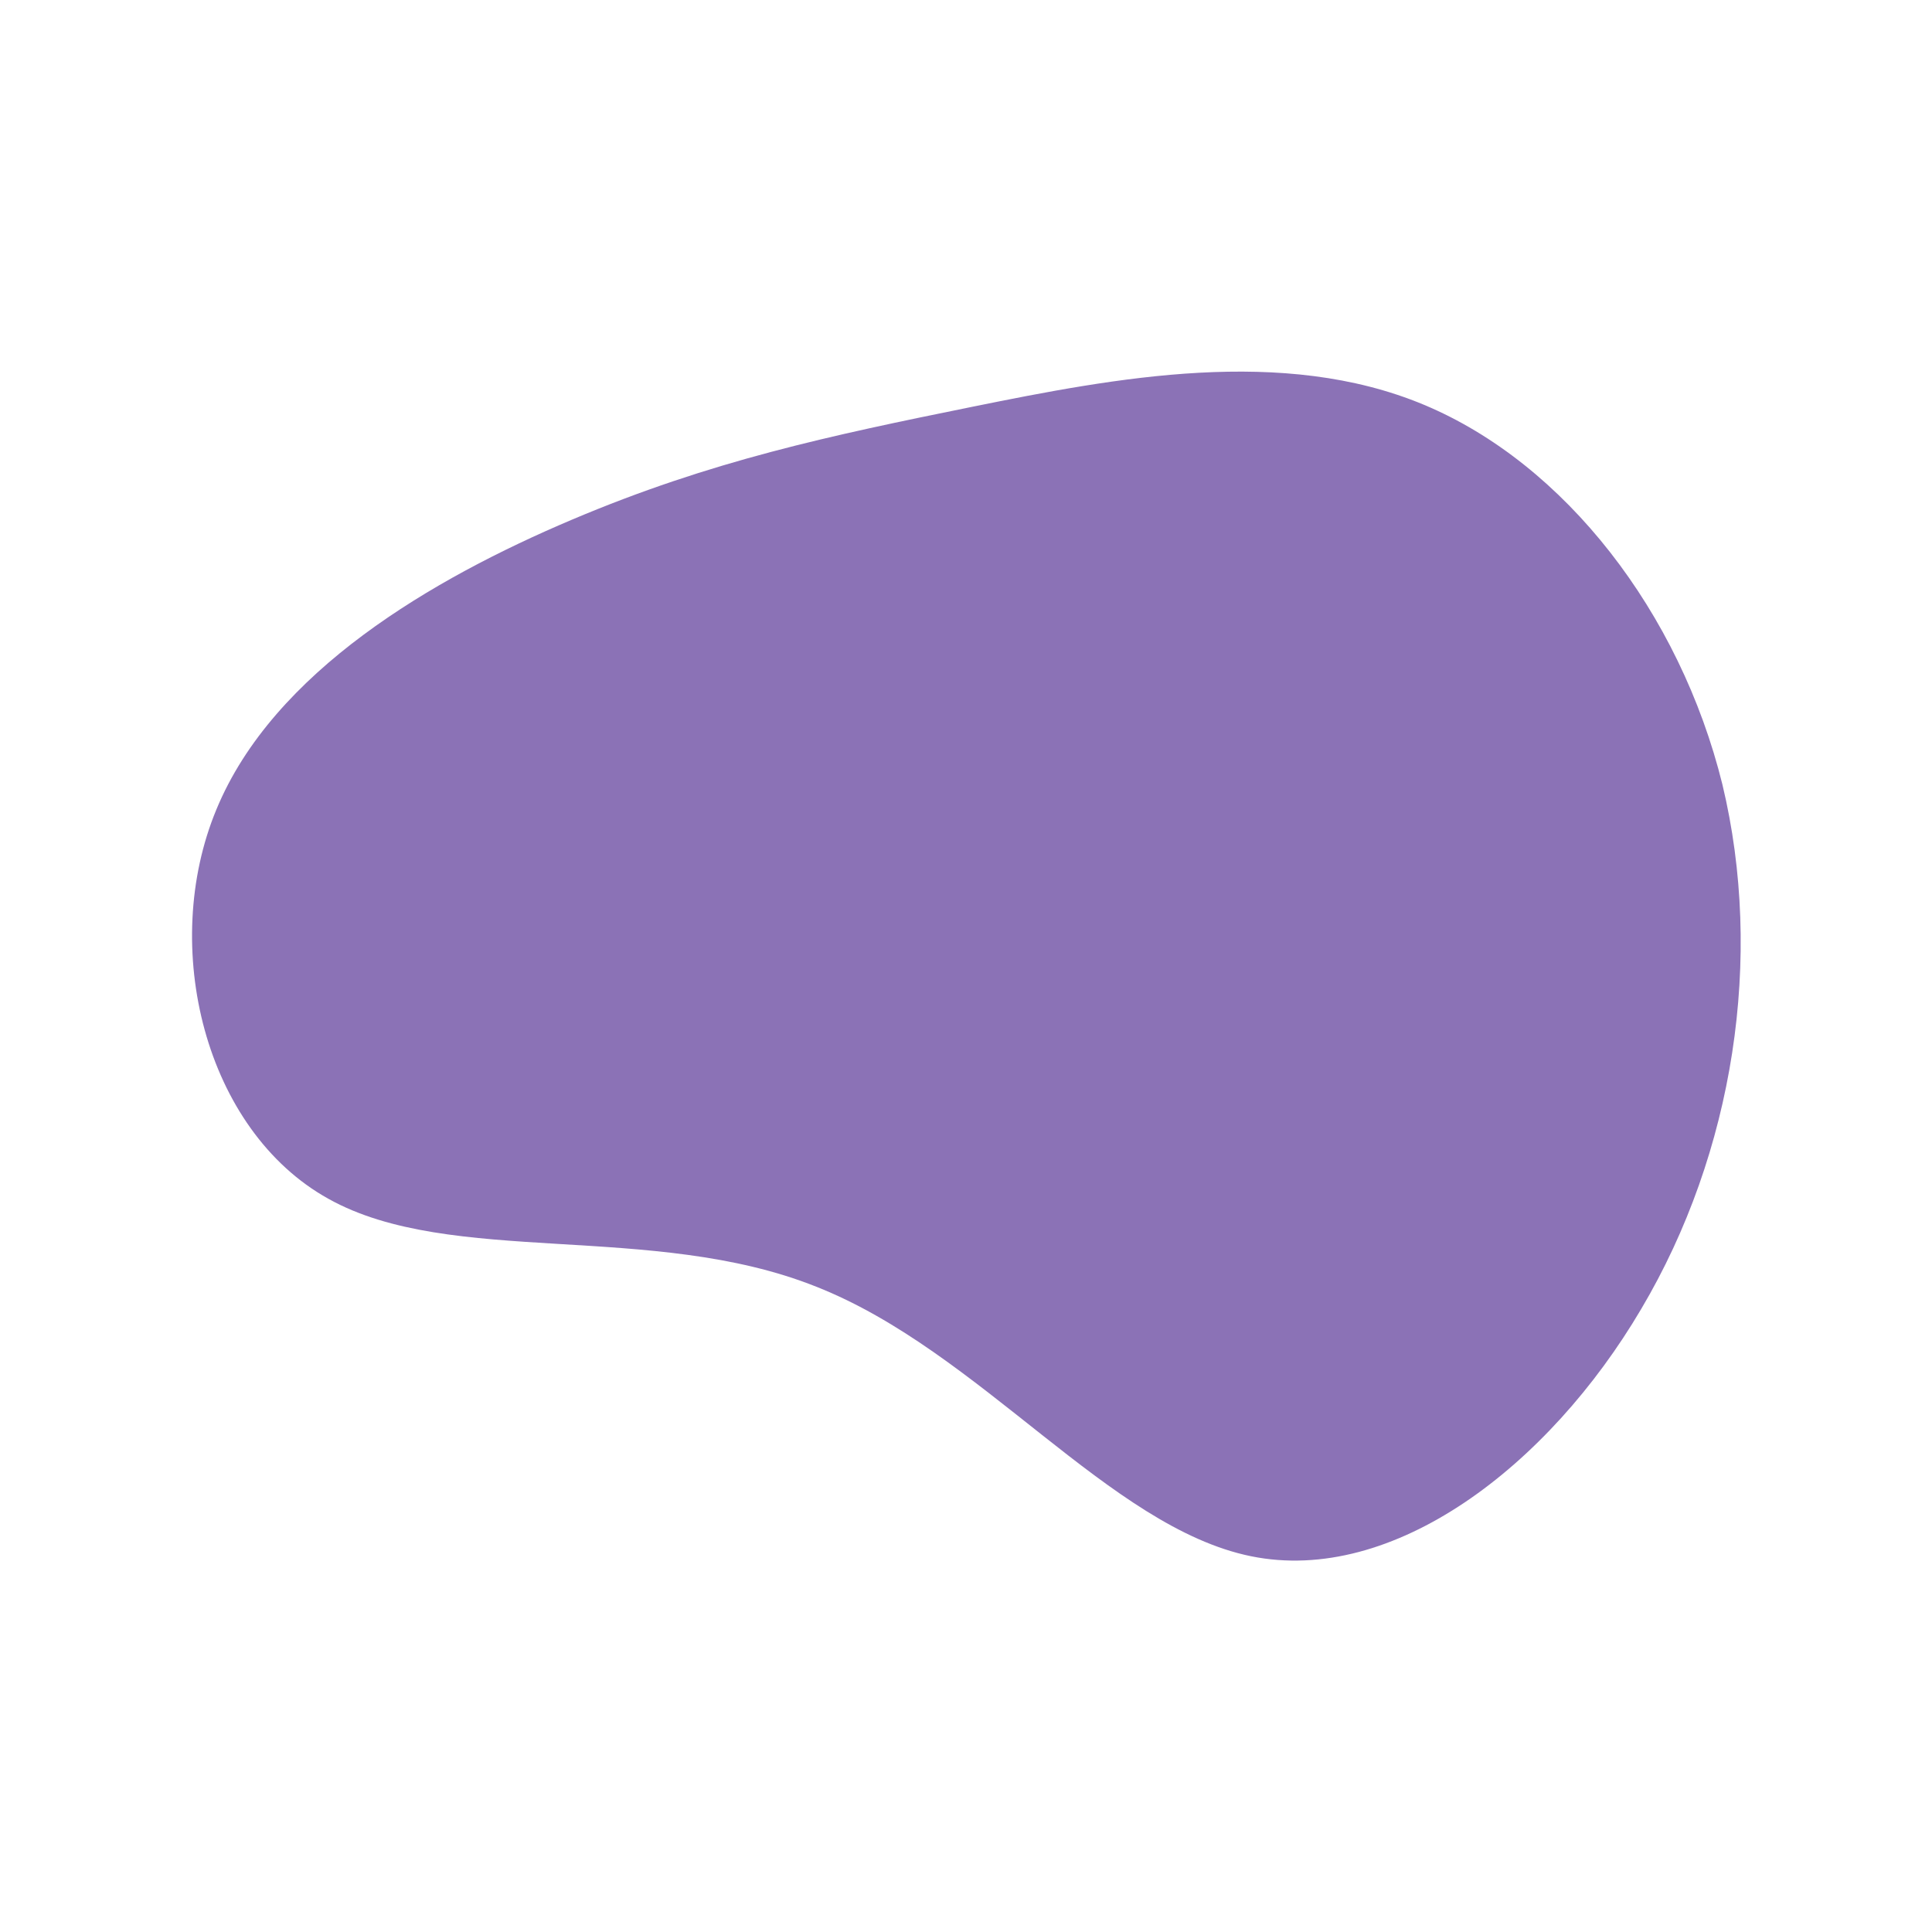<?xml version="1.0" encoding="utf-8"?>
<svg version="1.1" id="Capa_1" xmlns="http://www.w3.org/2000/svg" xmlns:xlink="http://www.w3.org/1999/xlink" x="0px" y="0px"
	 width="200px" height="200px" viewBox="0 0 200 200" style="enable-background:new 0 0 200 200;" xml:space="preserve">
<style type="text/css">
	.st0{fill:#8B72B6;}
</style>
<path class="st0" d="M147.4,41.9c14.6,6.1,26.5,21.5,30.9,39.3c4.3,17.9,1.2,38.1-8.4,54.3c-9.6,16.3-25.7,28.6-40.4,25.6
	s-28-21.2-45-27.9c-17-6.8-37.8-2-50.5-9.1C21.2,117,16.5,98,22.4,83.8c5.9-14.3,22.4-23.9,36.8-30s26.7-8.7,41.5-11.7
	S132.8,35.8,147.4,41.9z"/>
</svg>
